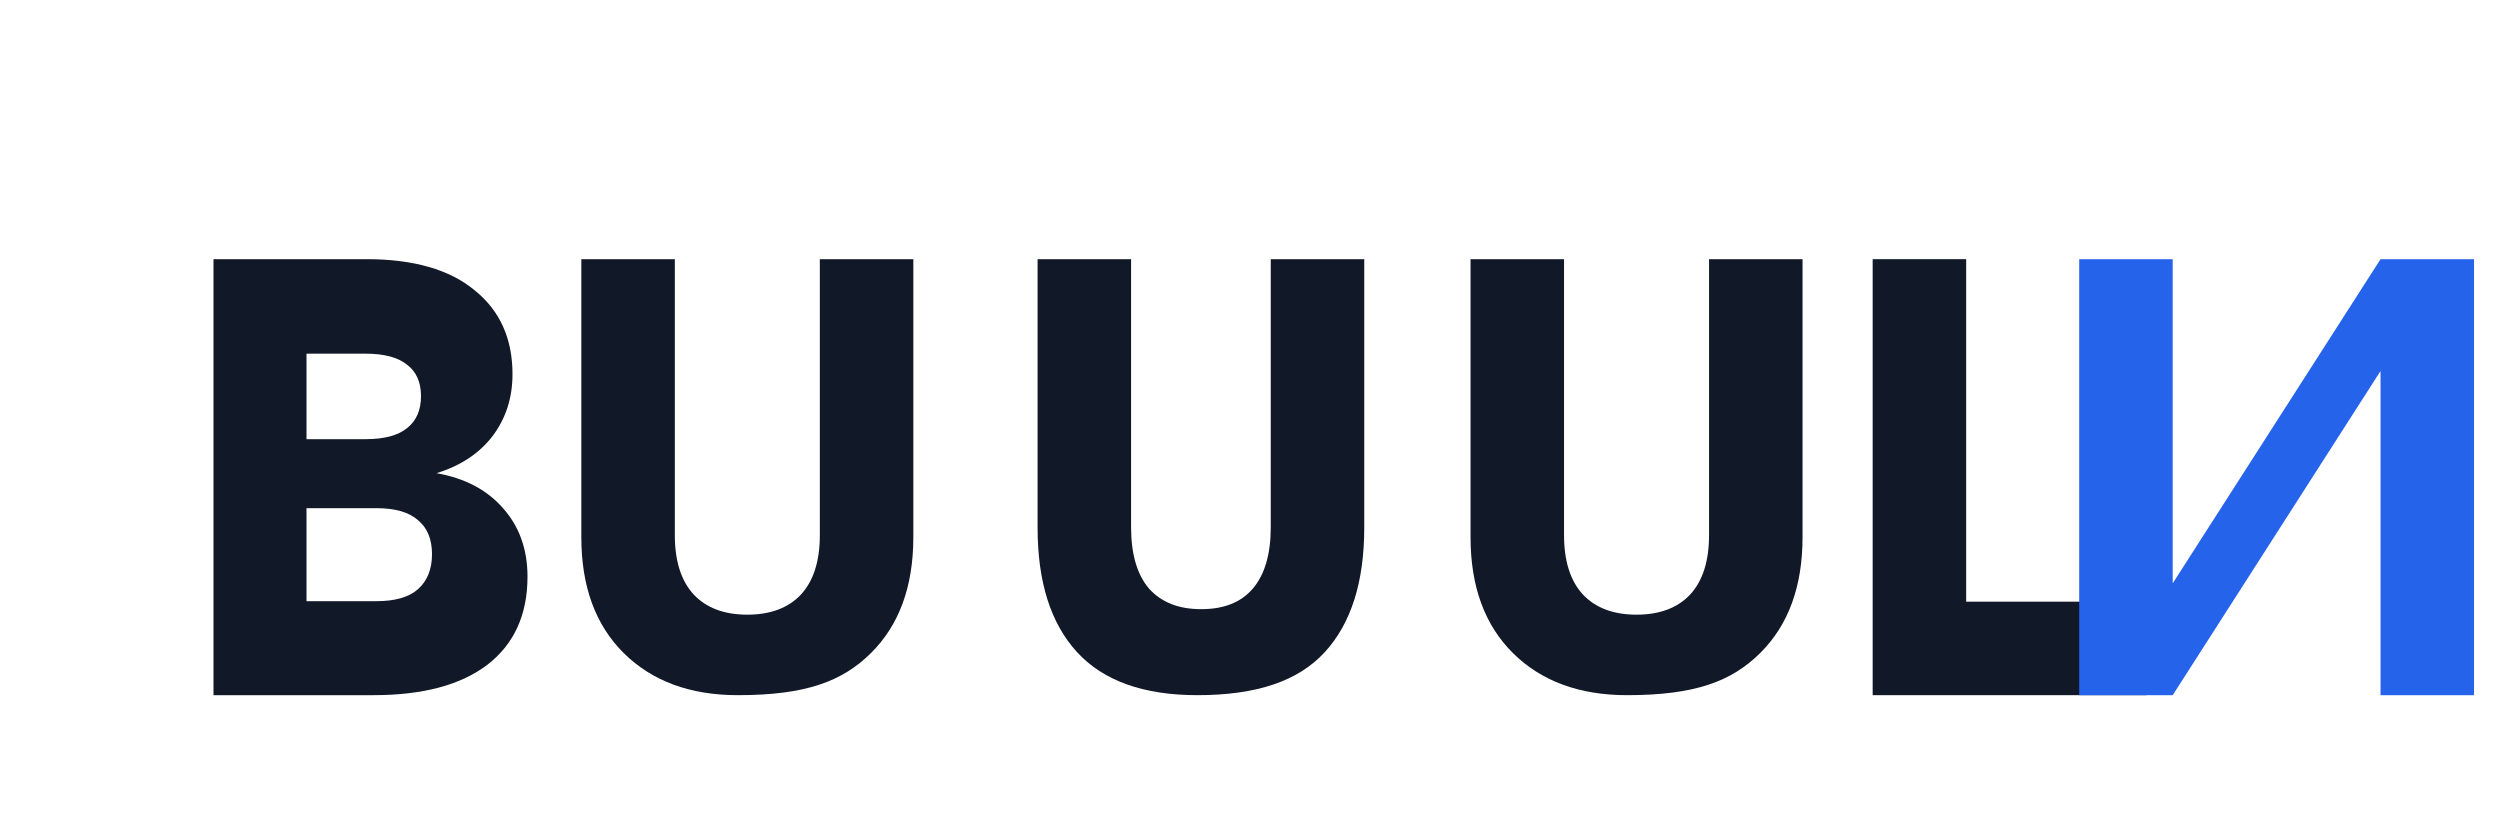 <svg xmlns="http://www.w3.org/2000/svg" width="120" height="40" viewBox="0 0 120 40" fill="none">
  <path d="M10.248 28V12.44H17.592C19.848 12.44 21.576 12.936 22.776 13.928C23.992 14.904 24.6 16.248 24.6 17.96C24.6 19.096 24.28 20.088 23.64 20.936C23 21.768 22.104 22.36 20.952 22.712C22.312 22.952 23.376 23.512 24.144 24.392C24.928 25.272 25.32 26.368 25.32 27.68C25.32 29.504 24.68 30.912 23.4 31.904C22.12 32.88 20.296 33.368 17.928 33.368H10.248V28ZM14.712 21.08H17.544C18.44 21.08 19.104 20.904 19.536 20.552C19.984 20.2 20.208 19.688 20.208 19.016C20.208 18.344 19.984 17.84 19.536 17.504C19.104 17.152 18.44 16.976 17.544 16.976H14.712V21.08ZM14.712 25.304V28.856H18.072C18.968 28.856 19.632 28.664 20.064 28.28C20.512 27.88 20.736 27.32 20.736 26.6C20.736 25.88 20.512 25.336 20.064 24.968C19.632 24.584 18.968 24.392 18.072 24.392H14.712V25.304Z" fill="#111827"/>
  <path d="M35.416 33.368C33.128 33.368 31.304 32.696 29.944 31.352C28.584 30.008 27.904 28.152 27.904 25.784V12.44H32.392V25.688C32.392 26.936 32.696 27.888 33.304 28.544C33.912 29.184 34.768 29.504 35.872 29.504C36.976 29.504 37.832 29.184 38.44 28.544C39.048 27.888 39.352 26.936 39.352 25.688V12.44H43.84V25.784C43.84 28.152 43.16 30.008 41.8 31.352C40.44 32.696 38.704 33.368 35.416 33.368Z" fill="#111827"/>
  <path d="M57.472 33.368C54.888 33.368 52.964 32.68 51.7 31.304C50.436 29.928 49.804 27.936 49.804 25.328V12.44H54.292V25.304C54.292 26.6 54.58 27.584 55.156 28.256C55.748 28.912 56.572 29.24 57.66 29.24C58.748 29.24 59.572 28.912 60.132 28.256C60.708 27.584 60.996 26.6 60.996 25.304V12.44H65.484V25.328C65.484 27.936 64.852 29.928 63.588 31.304C62.324 32.68 60.352 33.368 57.472 33.368Z" fill="#111827"/>
  <path d="M78.098 33.368C75.81 33.368 73.986 32.696 72.626 31.352C71.266 30.008 70.586 28.152 70.586 25.784V12.44H75.074V25.688C75.074 26.936 75.378 27.888 75.986 28.544C76.594 29.184 77.45 29.504 78.554 29.504C79.658 29.504 80.514 29.184 81.122 28.544C81.73 27.888 82.034 26.936 82.034 25.688V12.44H86.522V25.784C86.522 28.152 85.842 30.008 84.482 31.352C83.122 32.696 81.386 33.368 78.098 33.368Z" fill="#111827"/>
  <path d="M89.888 33.368V12.44H94.376V28.88H103.024V33.368H89.888Z" fill="#111827"/>
  <path d="M104.29 28L114.266 12.44H118.754V33.368H114.266V17.808L104.29 33.368H99.802V12.44H104.29V28Z" fill="#2563eb"/>
</svg> 